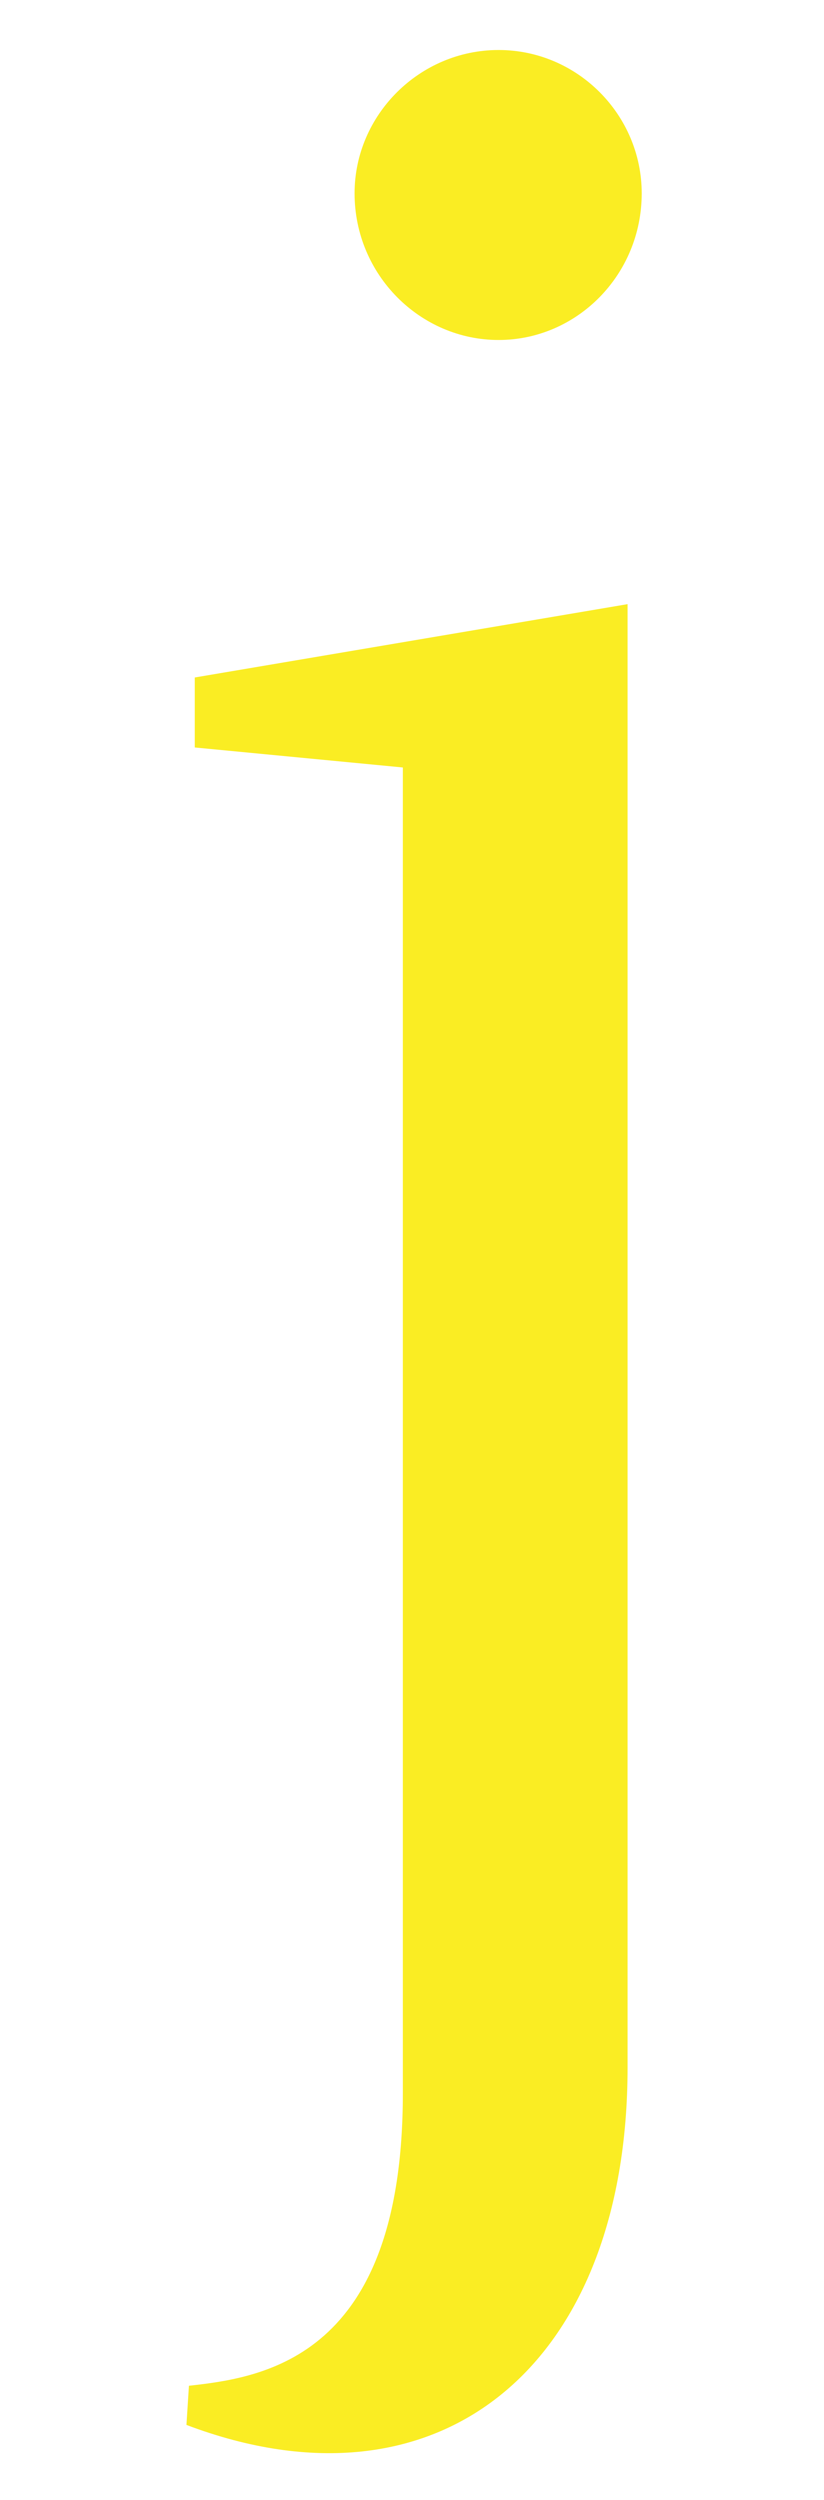 <?xml version="1.0" encoding="utf-8"?>
<!-- Generator: Adobe Illustrator 23.0.1, SVG Export Plug-In . SVG Version: 6.00 Build 0)  -->
<svg version="1.1" id="Layer_1" xmlns="http://www.w3.org/2000/svg" xmlns:xlink="http://www.w3.org/1999/xlink" x="0px" y="0px"
	 viewBox="0 0 99 300" style="enable-background:new 0 0 99 300;" xml:space="preserve">
<style type="text/css">
	.st0{stroke:#000000;stroke-miterlimit:10;}
	.st1{fill:#FAED23;}
</style>
<g>
	<path class="st1" d="M22.7,286.3c9.1-1,25.7-3.4,25.7-35.1V92.1l-25-2.4v-8.4l52-8.8v175.6c0,35.8-22.6,54.4-53,42.9L22.7,286.3z
		 M77.1,23.2c0,9.8-7.8,17.6-17.2,17.6S42.6,33,42.6,23.2C42.6,13.8,50.4,6,59.9,6S77.1,13.8,77.1,23.2z"/>
</g>
</svg>
